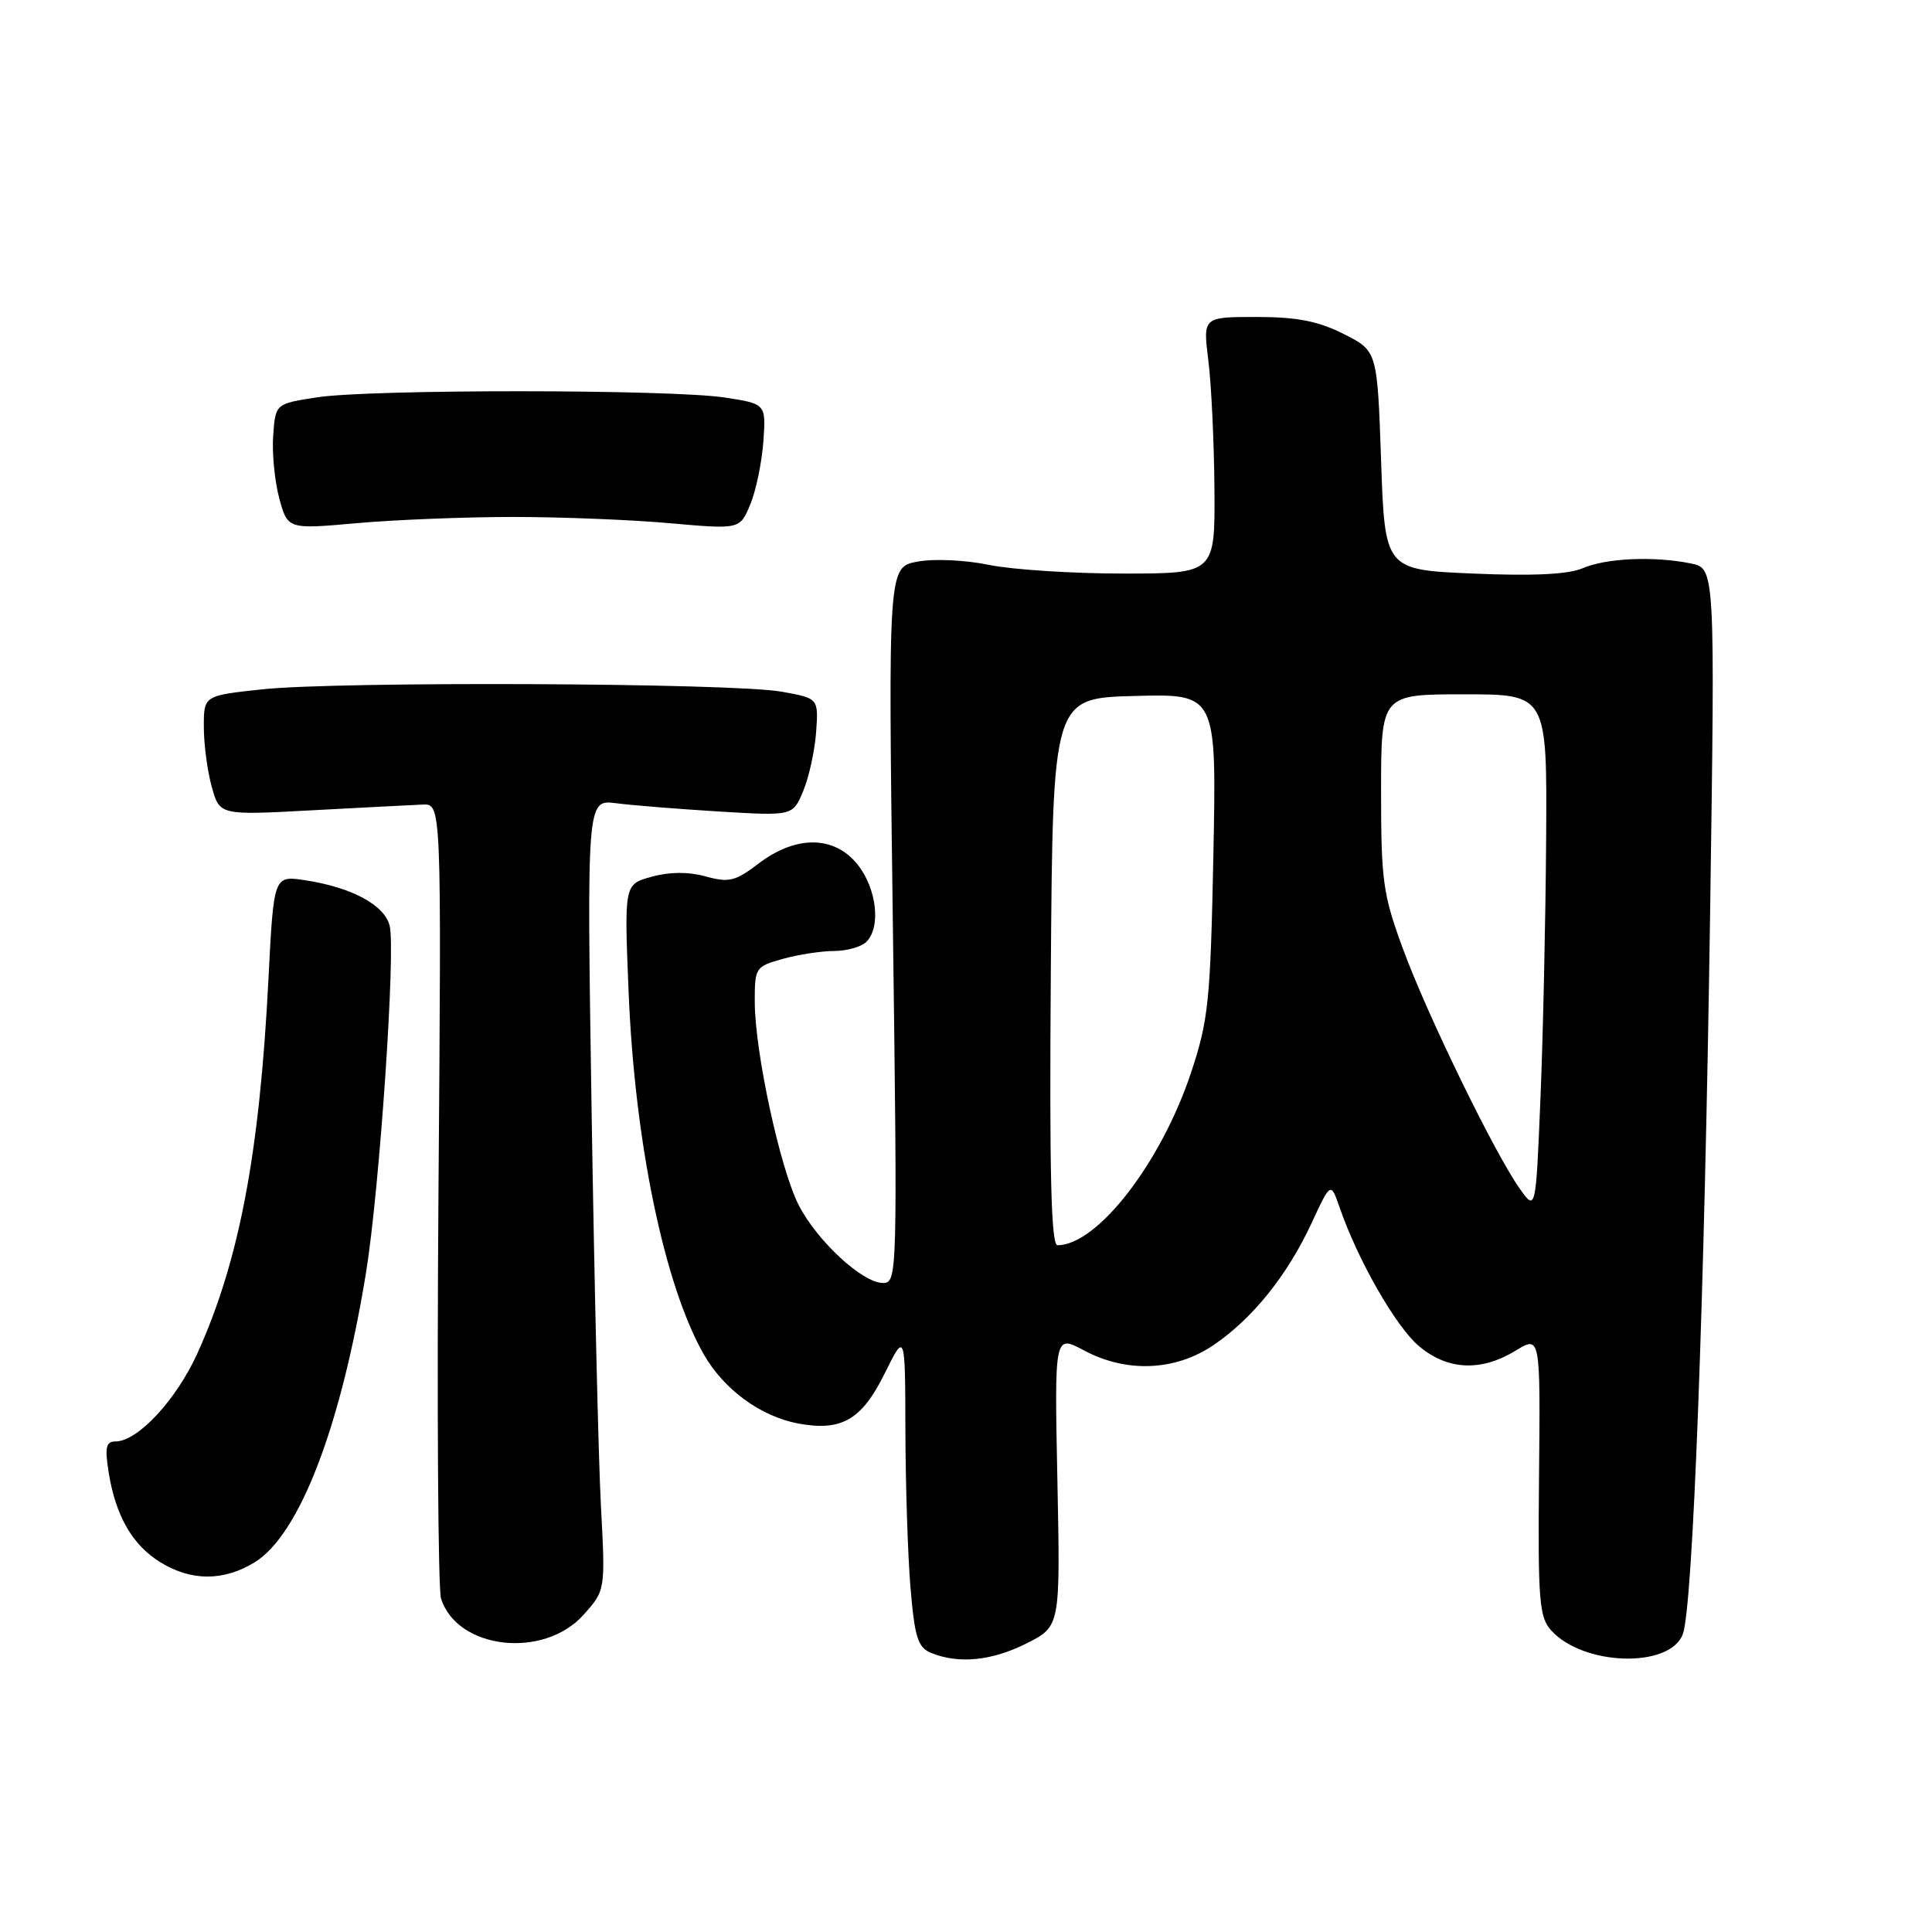 <?xml version="1.0" encoding="UTF-8" standalone="no"?>
<!DOCTYPE svg PUBLIC "-//W3C//DTD SVG 1.1//EN" "http://www.w3.org/Graphics/SVG/1.1/DTD/svg11.dtd" >
<svg xmlns="http://www.w3.org/2000/svg" xmlns:xlink="http://www.w3.org/1999/xlink" version="1.1" viewBox="0 0 256 256">
 <g >
 <path fill="currentColor"
d=" M 136.04 217.75 C 140.50 215.50 140.50 215.50 140.11 196.17 C 139.72 176.85 139.72 176.85 143.60 178.92 C 149.23 181.94 155.68 181.69 160.77 178.25 C 165.94 174.76 170.58 169.00 173.80 162.05 C 176.33 156.60 176.33 156.60 177.53 160.06 C 179.94 167.02 184.97 175.80 188.02 178.37 C 191.82 181.56 196.22 181.77 200.81 178.98 C 204.11 176.96 204.11 176.96 203.93 195.52 C 203.77 212.08 203.95 214.28 205.54 216.04 C 209.81 220.76 221.26 221.09 222.98 216.54 C 224.31 213.05 225.85 172.39 226.60 120.90 C 227.26 75.30 227.26 75.30 224.01 74.65 C 219.08 73.67 212.83 73.95 209.70 75.30 C 207.79 76.11 203.14 76.34 195.20 76.00 C 183.50 75.50 183.50 75.50 183.00 61.00 C 182.50 46.50 182.50 46.50 178.04 44.25 C 174.66 42.55 171.85 42.00 166.49 42.00 C 159.39 42.00 159.39 42.00 160.11 47.75 C 160.51 50.91 160.87 58.56 160.92 64.75 C 161.00 76.00 161.00 76.00 148.81 76.00 C 142.11 76.00 134.11 75.48 131.04 74.85 C 127.90 74.20 123.75 74.01 121.56 74.42 C 117.68 75.15 117.68 75.15 118.31 122.58 C 118.92 169.01 118.90 170.00 117.00 170.00 C 114.28 170.00 108.26 164.43 105.82 159.66 C 103.37 154.85 100.03 139.41 100.01 132.80 C 100.00 128.21 100.09 128.07 103.75 127.05 C 105.81 126.48 108.87 126.01 110.55 126.01 C 112.23 126.00 114.14 125.46 114.80 124.80 C 116.76 122.84 116.17 117.73 113.63 114.55 C 110.54 110.69 105.46 110.65 100.48 114.45 C 97.44 116.77 96.58 116.98 93.50 116.13 C 91.21 115.50 88.74 115.51 86.36 116.17 C 82.71 117.17 82.71 117.17 83.29 131.34 C 84.09 151.33 88.02 170.28 93.26 179.47 C 95.92 184.12 100.78 187.68 105.76 188.62 C 111.50 189.69 114.18 188.15 117.22 182.00 C 119.94 176.50 119.94 176.50 119.97 189.60 C 119.99 196.80 120.29 206.18 120.65 210.44 C 121.21 217.02 121.62 218.30 123.40 219.03 C 127.07 220.51 131.44 220.07 136.04 217.75 Z  M 77.33 213.96 C 80.22 210.72 80.22 210.72 79.63 199.61 C 79.30 193.50 78.75 169.92 78.39 147.22 C 77.75 105.94 77.75 105.94 81.62 106.43 C 83.76 106.71 89.90 107.20 95.28 107.53 C 105.05 108.12 105.05 108.12 106.43 104.81 C 107.19 102.99 107.96 99.48 108.14 97.01 C 108.46 92.52 108.46 92.52 103.48 91.64 C 96.98 90.49 44.75 90.26 34.75 91.34 C 27.00 92.17 27.00 92.17 27.01 96.34 C 27.01 98.63 27.48 102.19 28.06 104.26 C 29.10 108.03 29.10 108.03 41.30 107.37 C 48.01 107.01 54.62 106.67 56.00 106.61 C 58.50 106.50 58.50 106.50 58.10 158.00 C 57.89 186.33 58.04 210.54 58.44 211.82 C 60.59 218.57 72.05 219.87 77.33 213.96 Z  M 33.72 207.03 C 39.66 203.41 45.16 189.12 48.50 168.63 C 50.29 157.61 52.45 125.93 51.63 122.66 C 50.94 119.90 46.56 117.56 40.38 116.63 C 36.27 116.02 36.27 116.02 35.57 129.76 C 34.39 152.92 31.69 167.12 26.14 179.36 C 23.34 185.52 18.24 191.00 15.30 191.00 C 14.04 191.00 13.87 191.78 14.40 195.10 C 15.32 200.88 17.57 204.77 21.30 207.04 C 25.37 209.53 29.63 209.52 33.72 207.03 Z  M 68.00 68.50 C 74.33 68.50 83.67 68.87 88.77 69.33 C 98.04 70.15 98.04 70.15 99.42 66.83 C 100.18 65.00 100.95 61.25 101.15 58.50 C 101.50 53.51 101.50 53.51 96.00 52.67 C 88.80 51.58 49.06 51.56 42.00 52.65 C 36.50 53.50 36.50 53.50 36.20 57.69 C 36.03 60.00 36.39 63.74 37.00 66.01 C 38.12 70.14 38.12 70.14 47.31 69.32 C 52.36 68.87 61.67 68.50 68.00 68.50 Z  M 139.24 128.75 C 139.50 92.50 139.50 92.50 150.35 92.22 C 161.20 91.93 161.20 91.93 160.78 113.22 C 160.39 132.65 160.13 135.16 157.83 142.10 C 153.86 154.06 145.40 165.00 140.12 165.00 C 139.28 165.00 139.04 155.45 139.24 128.75 Z  M 201.37 157.50 C 198.05 152.81 189.16 134.58 185.93 125.81 C 183.25 118.54 183.00 116.76 183.00 104.93 C 183.00 92.00 183.00 92.00 194.00 92.00 C 205.00 92.00 205.00 92.00 204.87 111.25 C 204.80 121.84 204.46 137.25 204.12 145.50 C 203.50 160.50 203.50 160.50 201.37 157.50 Z "/>
</g>
</svg>